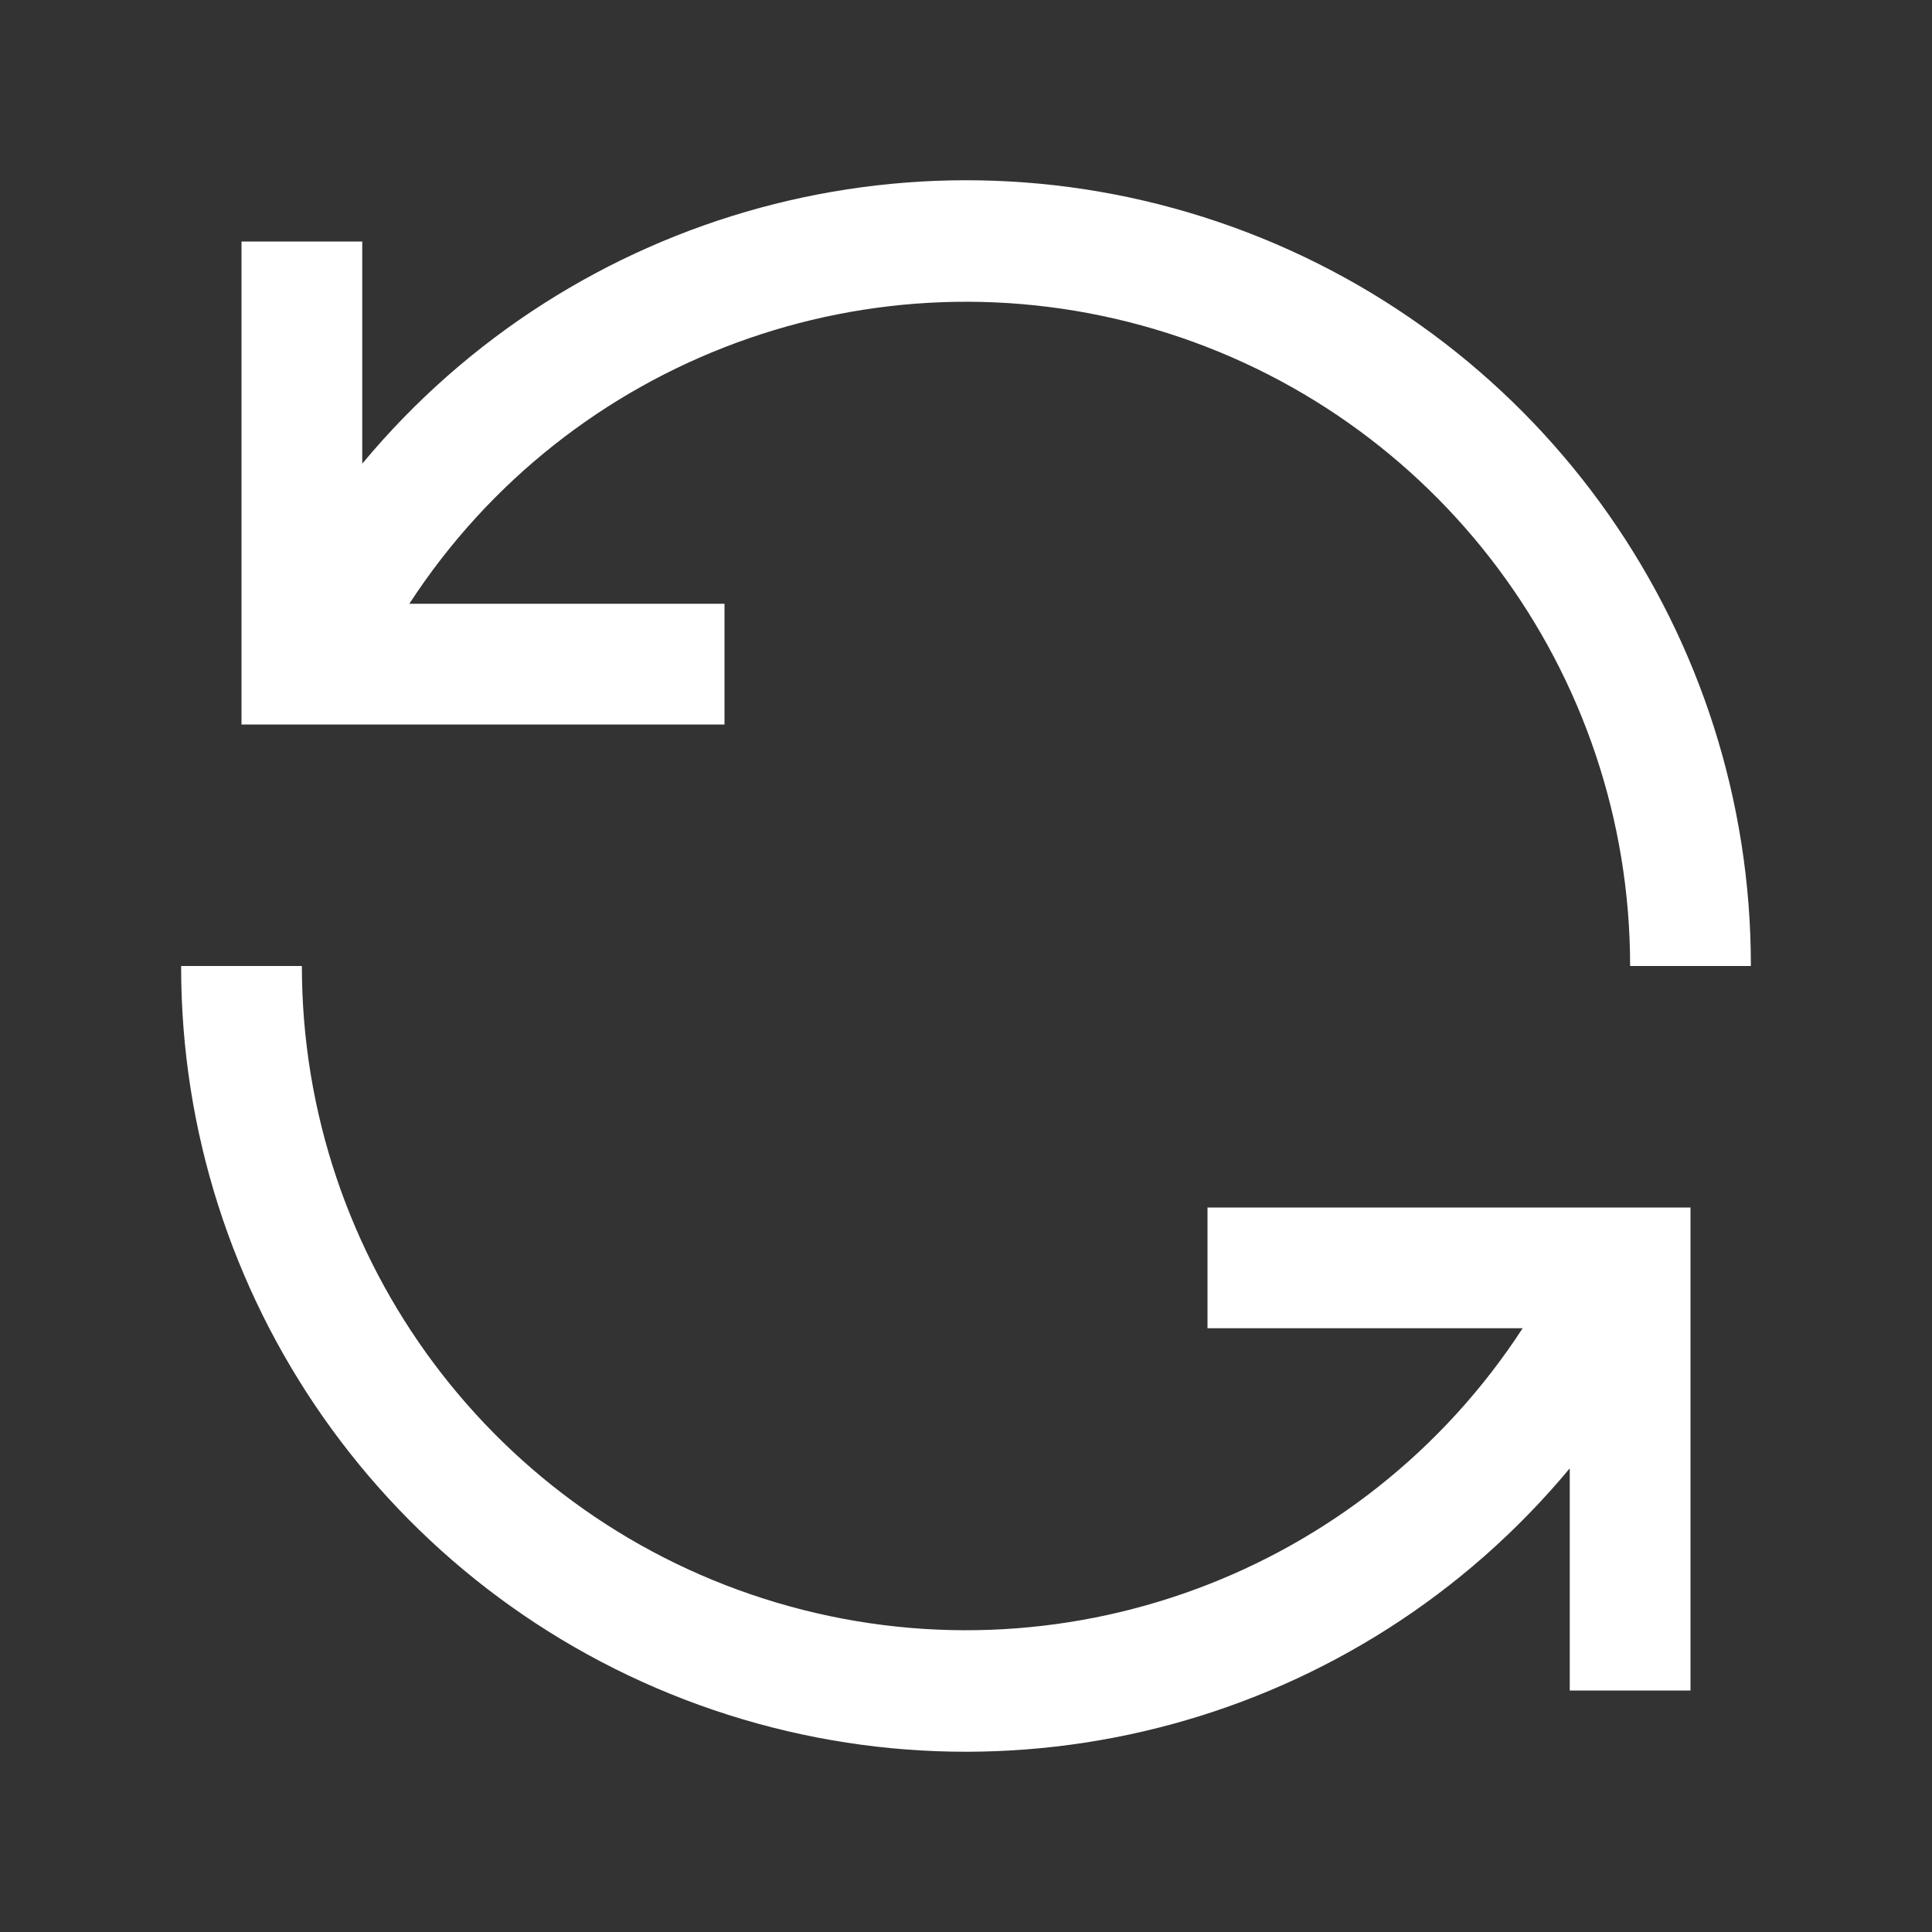 <svg width="24" height="24" viewBox="0 0 24 24" fill="none" xmlns="http://www.w3.org/2000/svg">
<rect x="0" y="0" width="24" height="24" fill="#333333" stroke="none"/>
<path fill-rule="evenodd" clip-rule="evenodd" d="M9 7.5H5.085C7.077 4.438 10.845 3.051 14.347 4.09C17.849 5.129 20.25 8.347 20.25 12H21.75C21.754 7.89 19.181 4.219 15.317 2.821C11.452 1.423 7.126 2.599 4.5 5.76V3H3V9H9V7.5ZM15 16.5H18.915C16.923 19.562 13.155 20.949 9.653 19.91C6.151 18.871 3.75 15.653 3.75 12H2.25C2.246 16.11 4.819 19.781 8.683 21.179C12.548 22.577 16.874 21.401 19.5 18.24V21H21V15H15V16.5Z" fill="white"/>
</svg>
